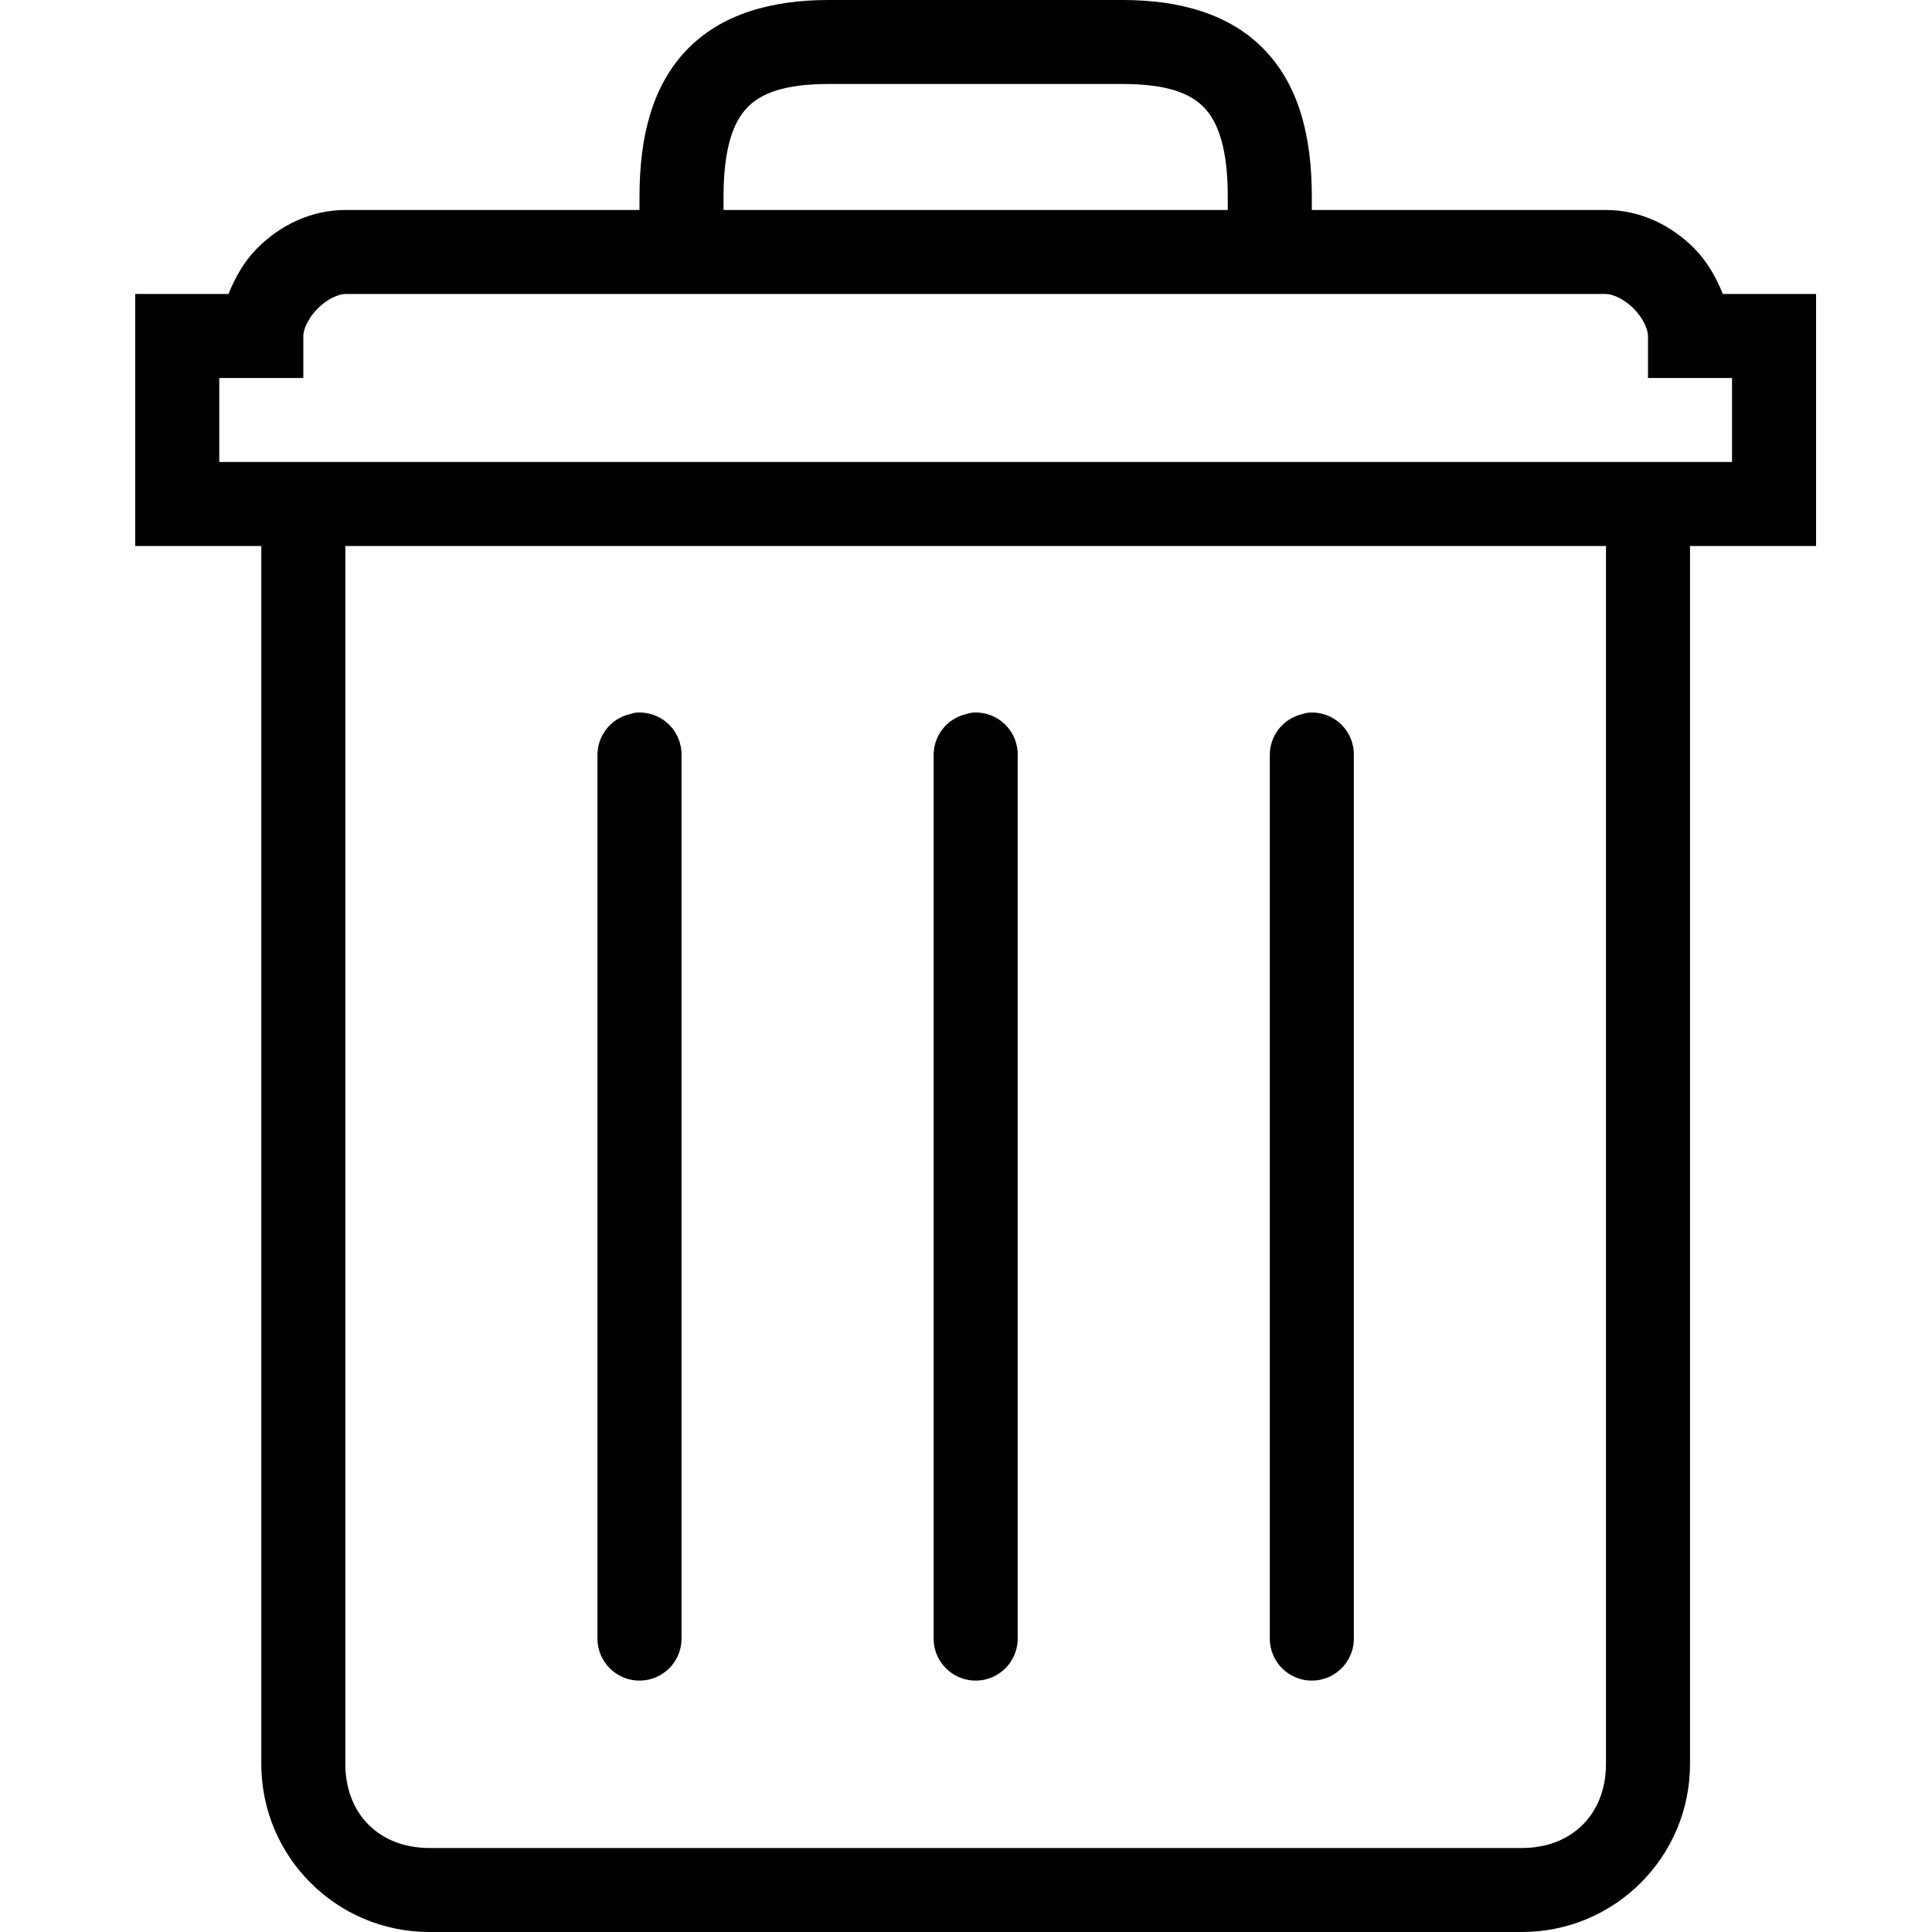 <?xml version="1.0" encoding="UTF-8" standalone="no"?>
<svg width="100px" height="100px" viewBox="0 0 100 100" version="1.1" xmlns="http://www.w3.org/2000/svg" xmlns:xlink="http://www.w3.org/1999/xlink" xmlns:sketch="http://www.bohemiancoding.com/sketch/ns">
    <!-- Generator: Sketch 3.2.2 (9983) - http://www.bohemiancoding.com/sketch -->
    <title>trash</title>
    <desc>Created with Sketch.</desc>
    <defs></defs>
    <g id="Icons" stroke="none" stroke-width="1" fill="none" fill-rule="evenodd" sketch:type="MSPage">
        <g id="trash" sketch:type="MSArtboardGroup" fill="#000000">
            <path d="M42.888,0 C39.945,0 37.33,0.721 35.547,2.582 C33.763,4.442 33.1,7.058 33.1,10.19 L33.1,10.87 L17.875,10.87 C16.063,10.87 14.478,11.683 13.321,12.84 C12.664,13.496 12.182,14.33 11.826,15.217 L9.175,15.217 L7,15.217 L7,17.391 L7,26.087 L7,28.261 L9.175,28.261 L13.525,28.261 L13.525,91.304 C13.525,96.108 17.419,100 22.225,100 L78.775,100 C83.581,100 87.475,96.108 87.475,91.304 L87.475,28.261 L91.825,28.261 L94,28.261 L94,26.087 L94,17.391 L94,15.217 L91.825,15.217 L89.174,15.217 C88.818,14.33 88.336,13.496 87.679,12.84 C86.522,11.683 84.937,10.87 83.125,10.87 L67.9,10.87 L67.9,10.19 C67.9,7.058 67.237,4.442 65.453,2.582 C63.67,0.721 61.055,0 58.112,0 L42.888,0 L42.888,0 Z M42.888,4.348 L58.112,4.348 C60.39,4.348 61.609,4.822 62.327,5.571 C63.044,6.319 63.55,7.671 63.55,10.19 L63.55,10.87 L37.45,10.87 L37.45,10.19 C37.45,7.671 37.956,6.319 38.673,5.571 C39.391,4.822 40.61,4.348 42.888,4.348 L42.888,4.348 Z M17.875,15.217 L83.125,15.217 C83.488,15.217 84.078,15.491 84.552,15.965 C85.026,16.438 85.3,17.029 85.3,17.391 L85.3,19.565 L87.475,19.565 L89.65,19.565 L89.65,23.913 L11.35,23.913 L11.35,19.565 L13.525,19.565 L15.7,19.565 L15.7,17.391 C15.7,17.029 15.974,16.438 16.448,15.965 C16.922,15.491 17.512,15.217 17.875,15.217 L17.875,15.217 Z M17.875,28.261 L83.125,28.261 L83.125,91.304 C83.125,93.892 81.364,95.652 78.775,95.652 L22.225,95.652 C19.636,95.652 17.875,93.892 17.875,91.304 L17.875,28.261 L17.875,28.261 Z M32.896,36.889 C32.804,36.905 32.713,36.928 32.624,36.957 C31.611,37.183 30.9,38.093 30.925,39.13 L30.925,84.783 C30.914,85.567 31.326,86.296 32.004,86.691 C32.681,87.086 33.519,87.086 34.196,86.691 C34.874,86.296 35.286,85.567 35.275,84.783 L35.275,39.13 C35.297,38.505 35.049,37.9 34.593,37.471 C34.138,37.042 33.519,36.83 32.896,36.889 L32.896,36.889 Z M50.296,36.889 C50.204,36.905 50.113,36.928 50.024,36.957 C49.011,37.183 48.3,38.093 48.325,39.13 L48.325,84.783 C48.314,85.567 48.726,86.296 49.404,86.691 C50.081,87.086 50.919,87.086 51.596,86.691 C52.274,86.296 52.686,85.567 52.675,84.783 L52.675,39.13 C52.697,38.505 52.449,37.9 51.993,37.471 C51.538,37.042 50.919,36.83 50.296,36.889 L50.296,36.889 Z M67.696,36.889 C67.604,36.905 67.513,36.928 67.424,36.957 C66.411,37.183 65.7,38.093 65.725,39.13 L65.725,84.783 C65.714,85.567 66.126,86.296 66.804,86.691 C67.481,87.086 68.319,87.086 68.996,86.691 C69.674,86.296 70.086,85.567 70.075,84.783 L70.075,39.13 C70.097,38.505 69.849,37.9 69.393,37.471 C68.938,37.042 68.319,36.83 67.696,36.889 L67.696,36.889 Z" id="Shape" sketch:type="MSShapeGroup"></path>
        </g>
    </g>
</svg>